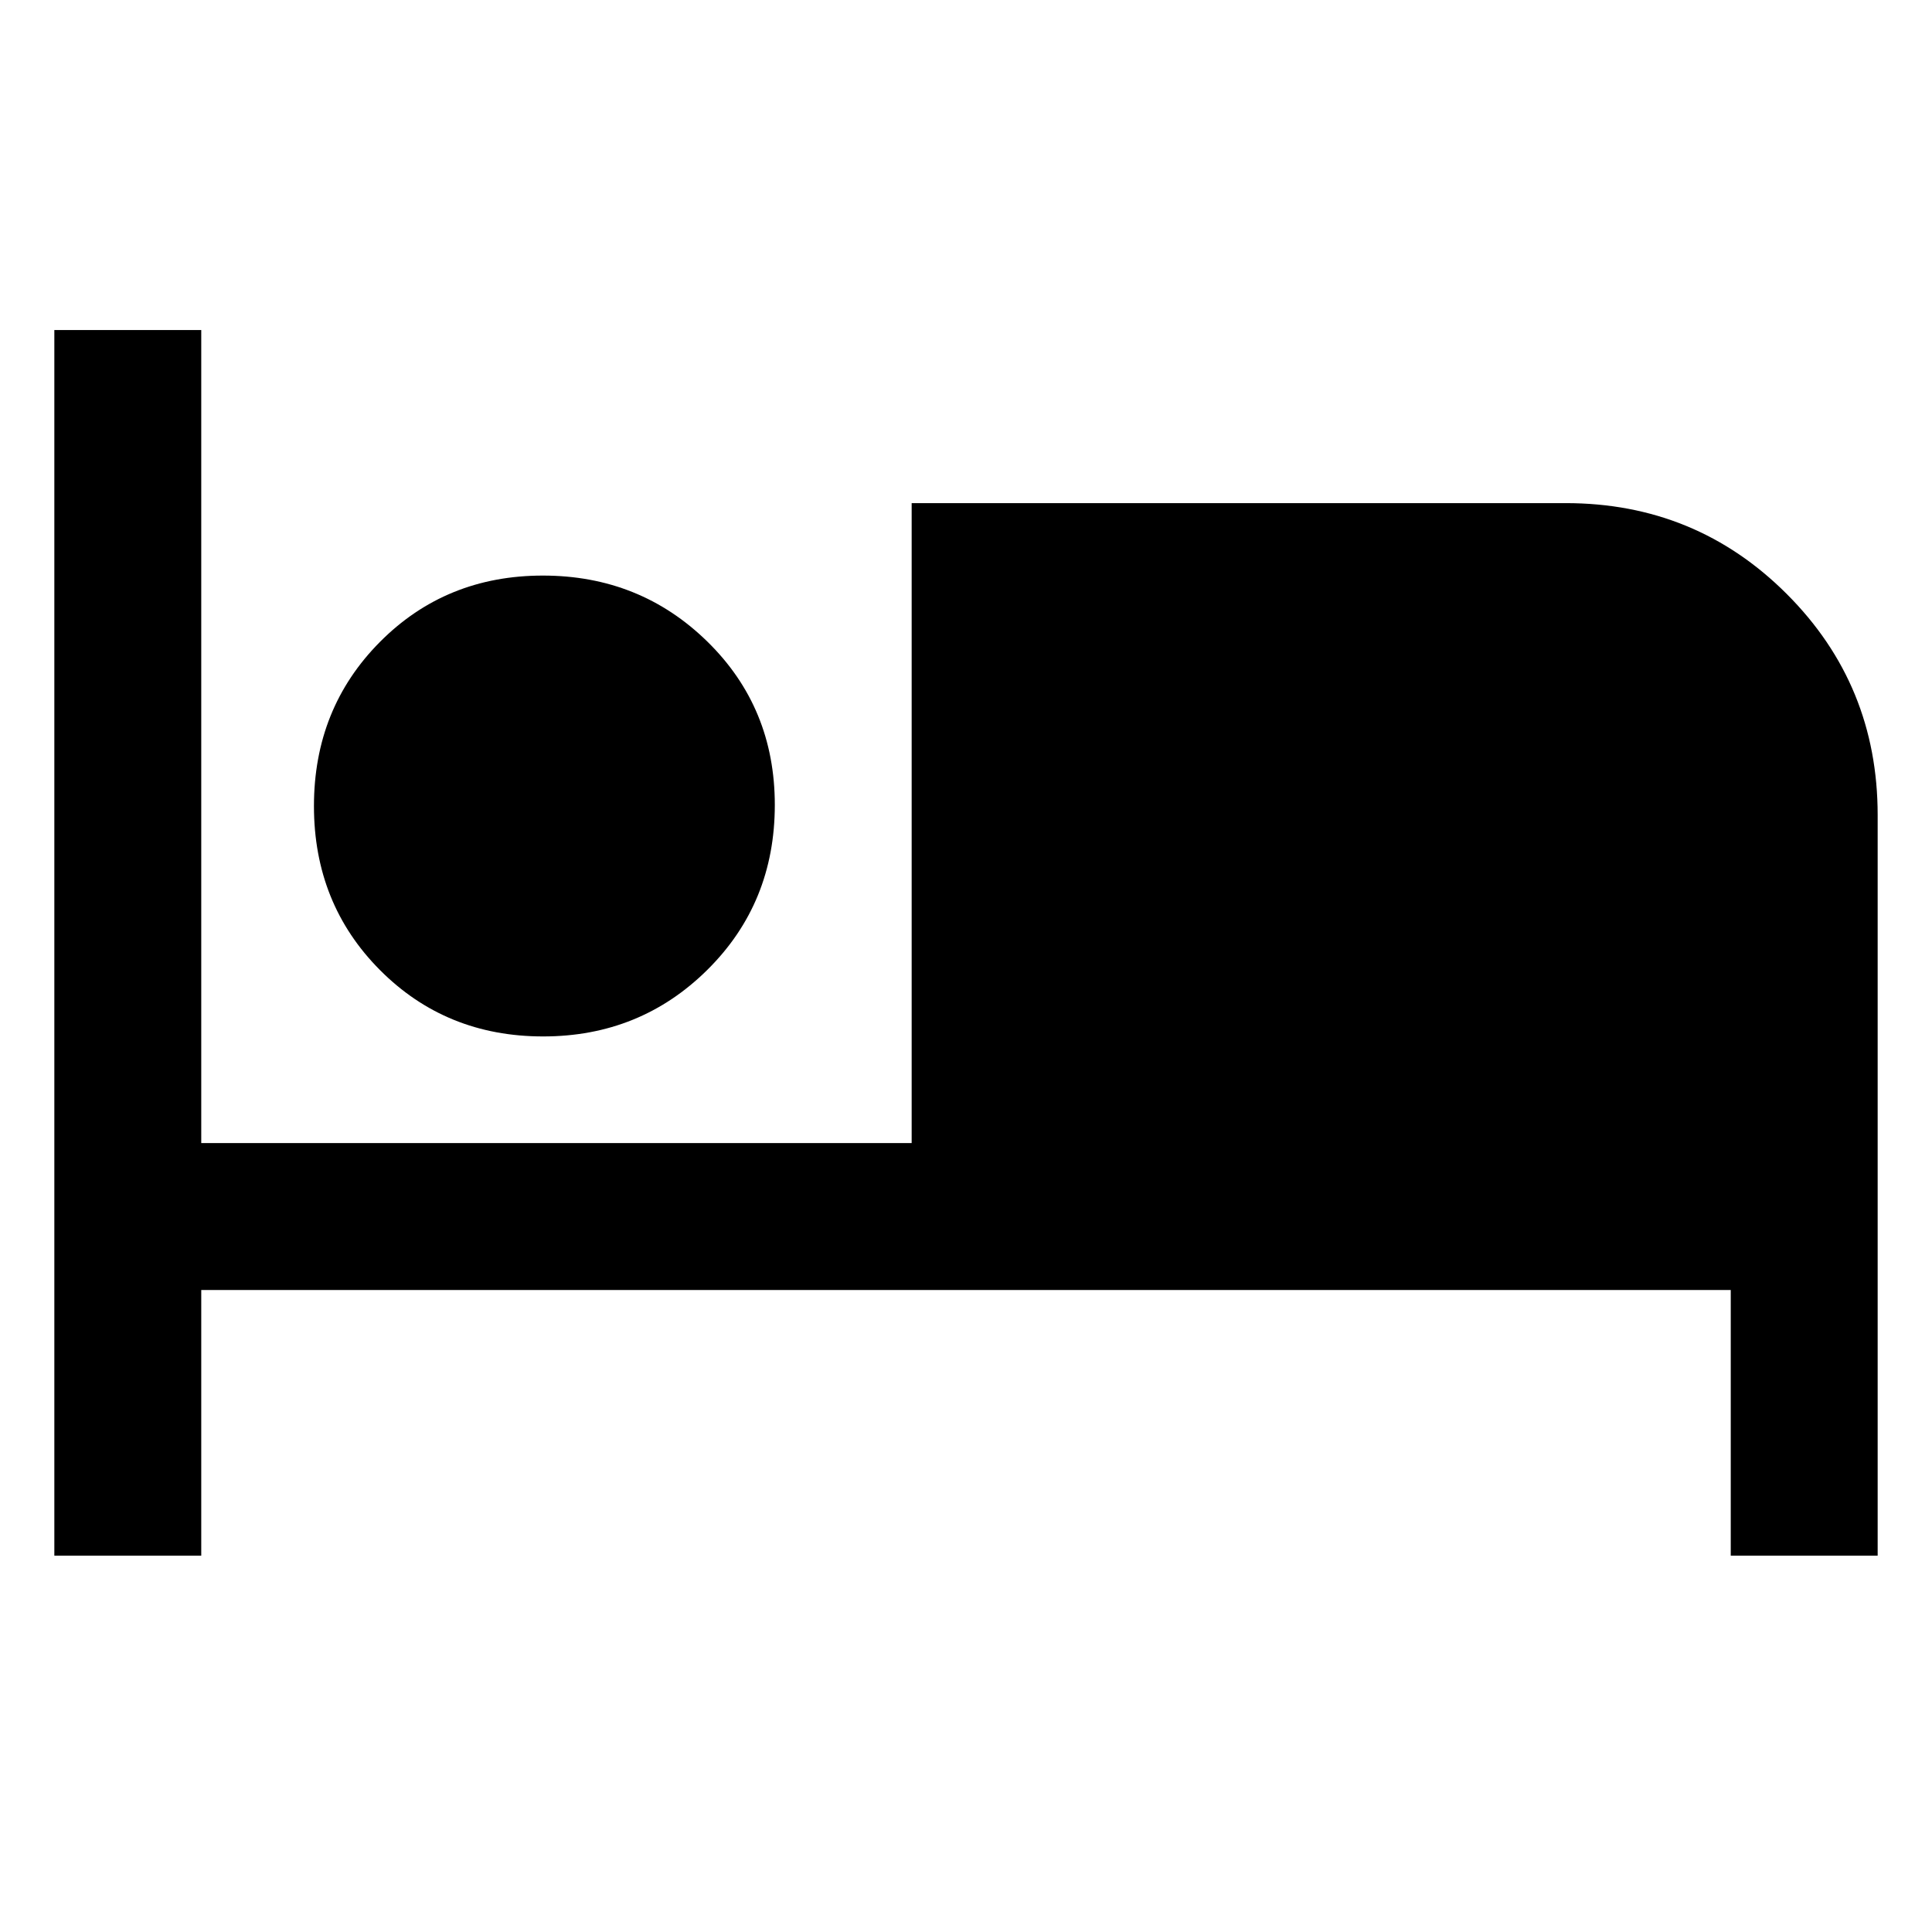 <svg xmlns="http://www.w3.org/2000/svg" height="48" viewBox="0 -960 960 960" width="48"><path d="M27-187v-609h73v404h353v-318h325q64.69 0 109.84 45.16Q933-619.69 933-555v368h-73v-132H100v132H27Zm242.88-258q-48.23 0-81.06-32.97Q156-510.94 156-559.47T188.76-641q32.77-33 81-33 48.24 0 81.74 32.82 33.5 32.81 33.5 81.12 0 48.73-33.44 81.89Q318.12-445 269.88-445Z"/></svg>